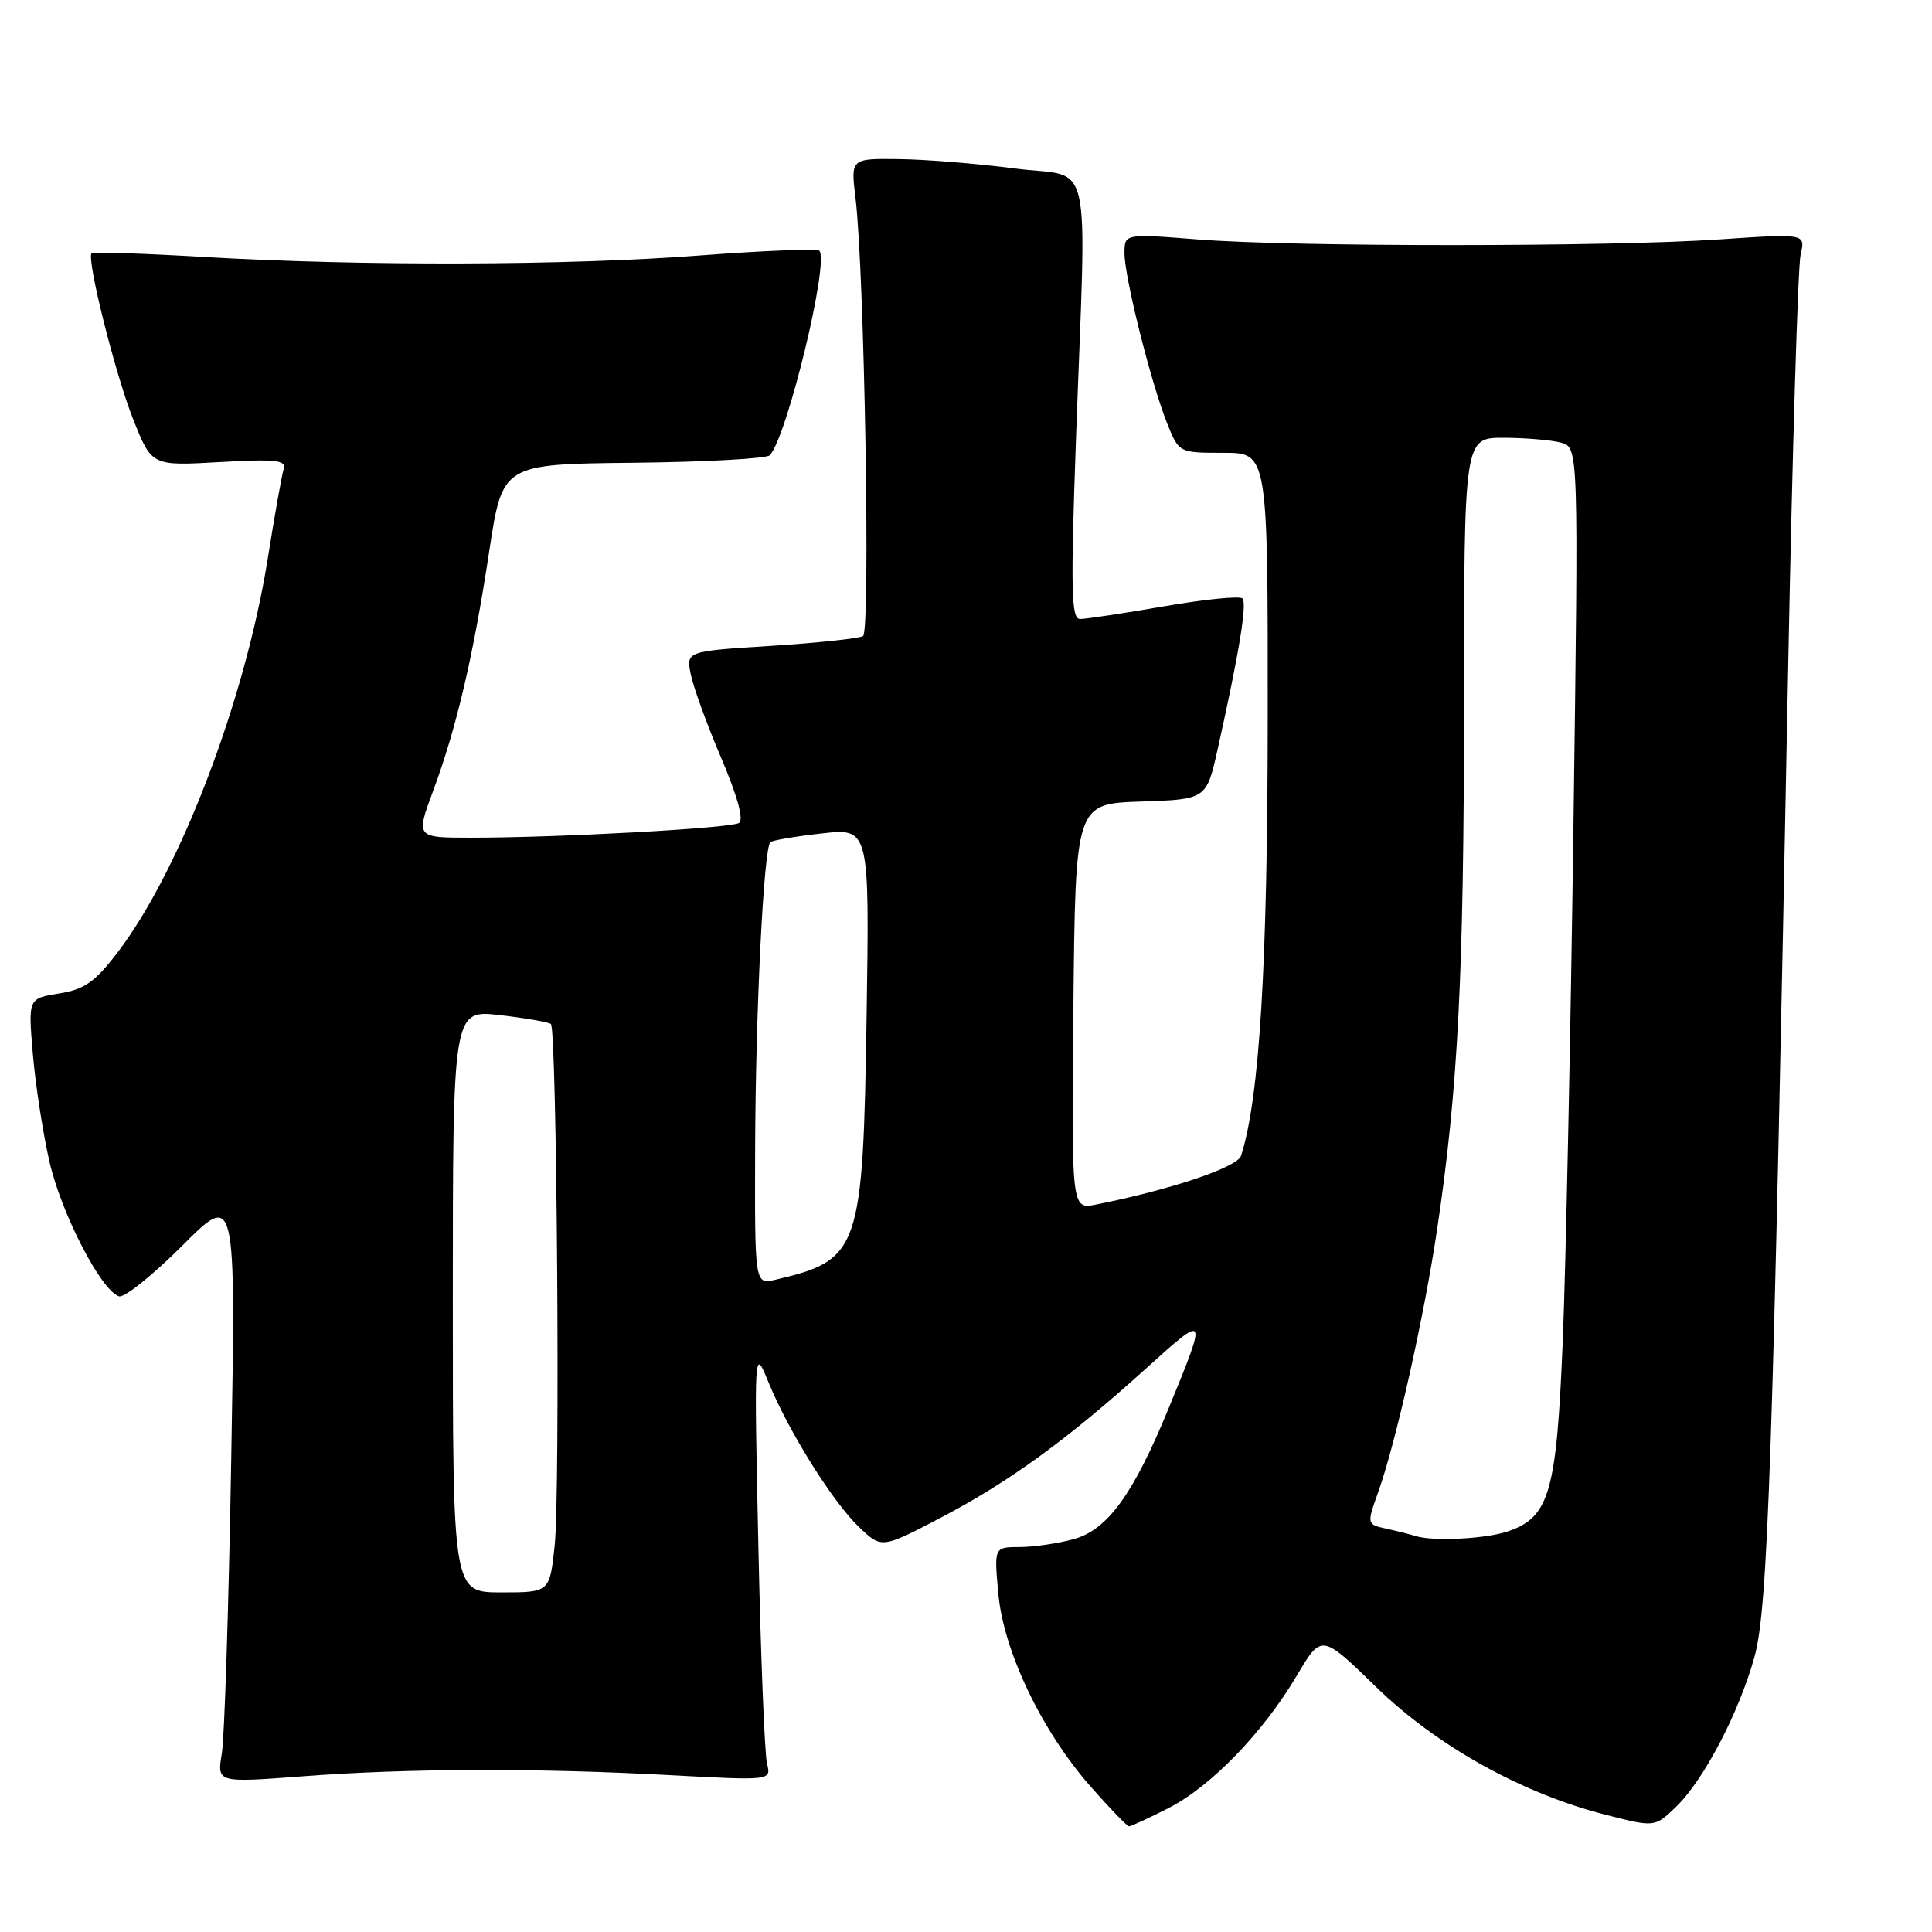 <?xml version="1.0" encoding="UTF-8" standalone="no"?>
<!DOCTYPE svg PUBLIC "-//W3C//DTD SVG 1.1//EN" "http://www.w3.org/Graphics/SVG/1.1/DTD/svg11.dtd" >
<svg xmlns="http://www.w3.org/2000/svg" xmlns:xlink="http://www.w3.org/1999/xlink" version="1.1" viewBox="0 0 256 256">
 <g >
 <path fill="currentColor"
d=" M 154.80 239.60 C 160.43 236.75 167.35 229.60 171.85 222.00 C 175.11 216.50 175.11 216.50 182.37 223.56 C 190.46 231.41 201.75 237.68 212.88 240.50 C 219.26 242.12 219.26 242.12 222.05 239.45 C 225.73 235.92 230.43 226.95 232.49 219.50 C 234.26 213.07 234.92 193.73 236.96 87.50 C 237.50 59.45 238.24 35.25 238.59 33.72 C 239.24 30.95 239.24 30.95 227.87 31.72 C 213.24 32.72 171.35 32.73 158.75 31.73 C 149.00 30.96 149.00 30.96 149.00 33.56 C 149.00 36.74 152.51 50.74 154.65 56.09 C 156.22 60.00 156.22 60.00 162.11 60.00 C 168.00 60.00 168.00 60.00 167.98 95.25 C 167.96 127.94 166.90 145.44 164.45 153.14 C 163.97 154.67 155.17 157.63 145.23 159.61 C 141.97 160.26 141.97 160.26 142.23 133.38 C 142.50 106.50 142.50 106.50 151.18 106.21 C 159.86 105.92 159.86 105.92 161.36 99.21 C 164.19 86.54 165.27 79.94 164.63 79.30 C 164.28 78.94 159.60 79.41 154.24 80.34 C 148.88 81.27 143.87 82.02 143.11 82.02 C 141.94 82.00 141.86 78.26 142.57 58.25 C 143.97 19.29 144.96 23.69 134.50 22.33 C 129.55 21.68 122.62 21.12 119.11 21.08 C 112.72 21.00 112.72 21.00 113.36 26.25 C 114.54 35.90 115.36 83.66 114.36 84.28 C 113.84 84.60 108.34 85.19 102.16 85.58 C 90.90 86.29 90.90 86.29 91.54 89.40 C 91.89 91.10 93.70 96.08 95.57 100.45 C 97.72 105.51 98.58 108.64 97.92 109.05 C 96.78 109.75 74.06 111.00 62.39 111.00 C 55.09 111.00 55.09 111.00 57.41 104.75 C 60.50 96.41 62.73 86.90 64.83 73.00 C 66.58 61.50 66.58 61.50 83.92 61.32 C 93.46 61.22 101.60 60.77 102.01 60.32 C 104.32 57.78 109.93 34.59 108.56 33.22 C 108.26 32.93 101.15 33.21 92.76 33.85 C 75.22 35.19 47.99 35.27 27.00 34.05 C 19.02 33.58 12.34 33.36 12.14 33.55 C 11.42 34.23 15.28 49.63 17.67 55.62 C 20.11 61.74 20.11 61.74 29.08 61.23 C 36.44 60.81 37.96 60.97 37.60 62.11 C 37.35 62.87 36.40 68.22 35.48 74.00 C 32.50 92.73 23.85 115.41 15.55 126.24 C 12.57 130.13 11.18 131.11 7.82 131.64 C 3.73 132.30 3.73 132.30 4.35 139.64 C 4.69 143.68 5.68 150.09 6.54 153.88 C 8.11 160.77 13.38 171.00 15.77 171.77 C 16.46 171.99 20.23 168.98 24.14 165.07 C 31.25 157.95 31.25 157.95 30.64 193.23 C 30.31 212.63 29.75 230.24 29.39 232.37 C 28.75 236.23 28.75 236.23 40.13 235.37 C 53.98 234.31 71.06 234.26 88.85 235.22 C 102.20 235.94 102.20 235.94 101.63 233.67 C 101.32 232.42 100.80 219.49 100.49 204.95 C 99.92 178.50 99.92 178.50 101.82 183.14 C 104.51 189.70 110.32 198.99 113.83 202.35 C 116.82 205.20 116.82 205.20 124.66 201.10 C 133.72 196.36 141.47 190.72 151.87 181.32 C 159.99 173.98 160.02 174.03 154.85 186.61 C 150.19 197.96 146.76 202.70 142.31 203.93 C 140.22 204.51 136.98 204.99 135.11 204.99 C 131.72 205.00 131.72 205.00 132.28 211.14 C 132.97 218.79 138.04 229.38 144.53 236.75 C 147.07 239.64 149.36 242.00 149.61 242.00 C 149.86 242.00 152.20 240.92 154.80 239.60 Z  M 60.00 172.40 C 60.00 133.80 60.00 133.80 66.25 134.51 C 69.69 134.91 72.72 135.44 73.00 135.69 C 73.79 136.44 74.24 197.82 73.50 204.75 C 72.84 211.00 72.84 211.00 66.42 211.00 C 60.00 211.00 60.00 211.00 60.00 172.40 Z  M 187.50 203.51 C 186.95 203.33 185.28 202.91 183.80 202.58 C 181.09 201.99 181.09 201.99 182.61 197.74 C 184.95 191.18 188.68 174.60 190.41 163.00 C 193.20 144.34 193.98 129.19 193.99 93.25 C 194.00 58.00 194.00 58.00 199.25 58.01 C 202.14 58.02 205.55 58.31 206.83 58.65 C 209.17 59.28 209.17 59.28 208.49 109.39 C 208.12 136.95 207.48 167.60 207.08 177.50 C 206.26 197.70 205.33 200.99 199.88 202.89 C 196.93 203.92 189.80 204.28 187.50 203.51 Z  M 100.06 151.86 C 100.13 133.85 101.19 112.48 102.07 111.60 C 102.31 111.35 105.37 110.83 108.86 110.44 C 115.21 109.72 115.21 109.72 114.83 134.61 C 114.35 165.72 113.93 166.96 102.75 169.57 C 100.00 170.22 100.00 170.22 100.06 151.86 Z "/>
</g>
</svg>